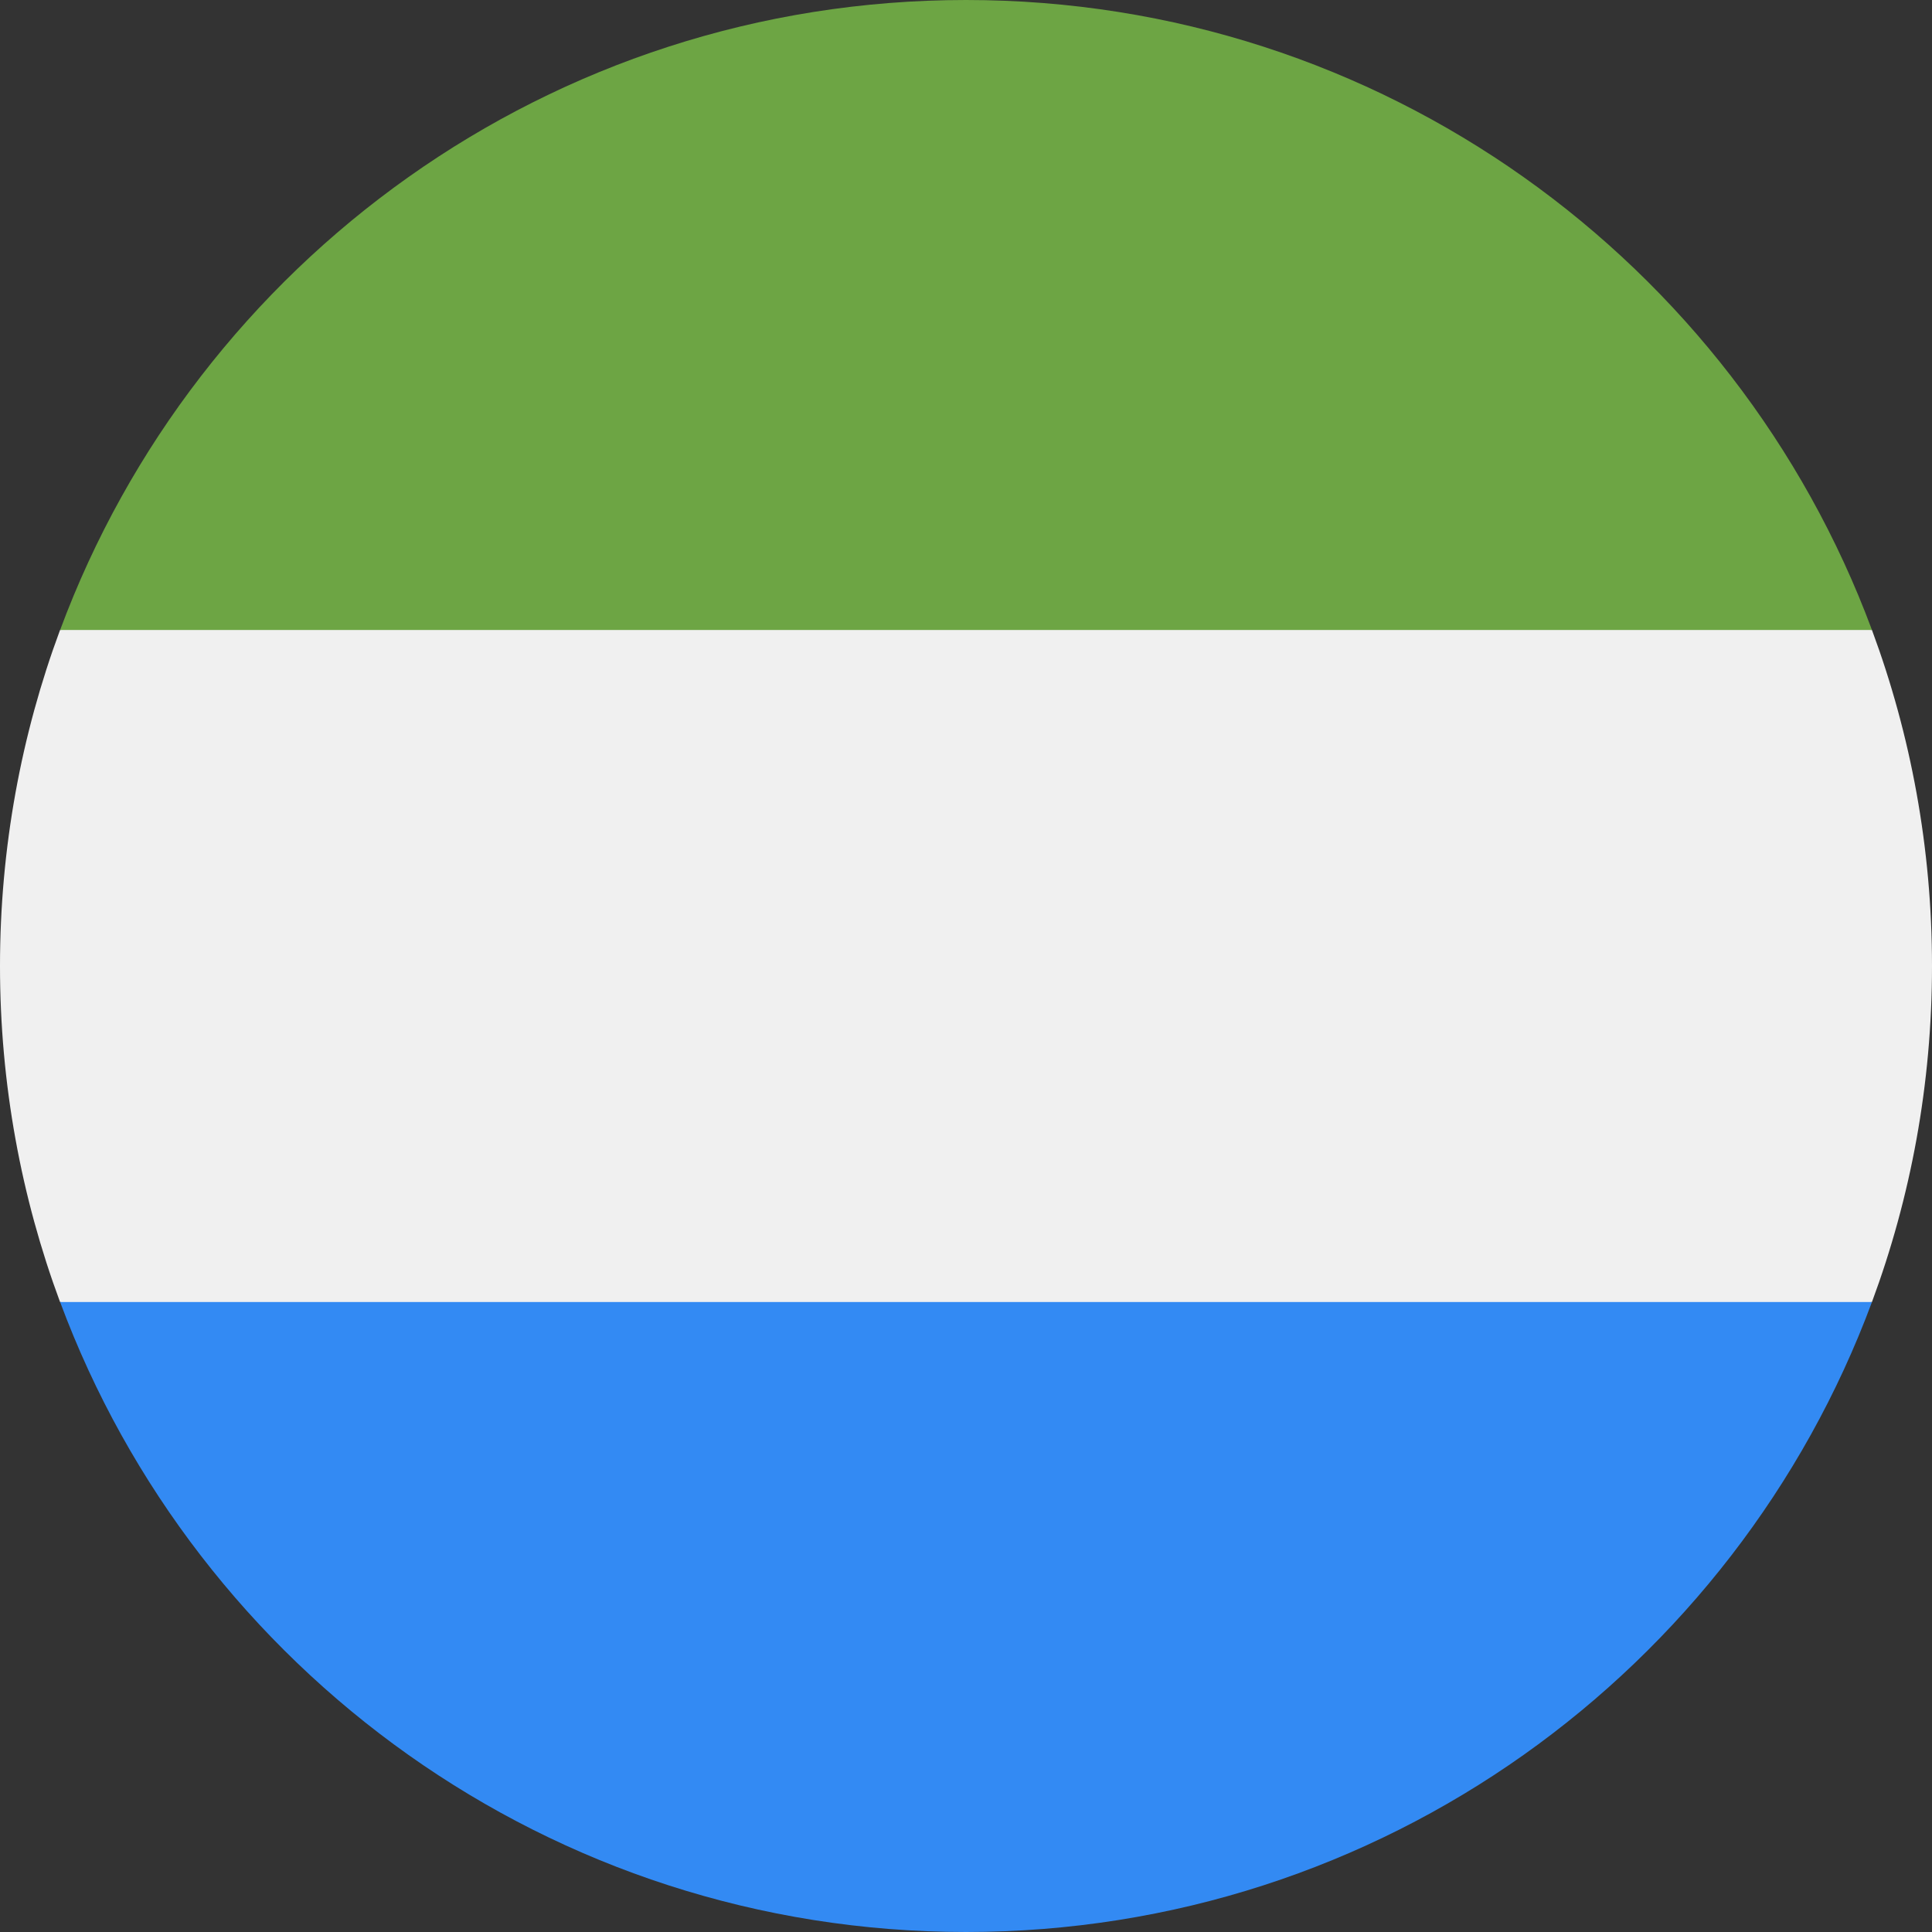 <svg width="25" height="25" viewBox="0 0 25 25" fill="none" xmlns="http://www.w3.org/2000/svg">
<rect x="0" y="0" width="25" height="25" fill="#333333" stroke="none"/>
<g clip-path="url(#clip0)">
<path d="M24.223 16.848C24.725 15.494 25 14.029 25 12.5C25 10.971 24.725 9.506 24.223 8.152L12.5 7.065L0.777 8.152C0.275 9.506 0 10.971 0 12.5C0 14.029 0.275 15.494 0.777 16.848L12.5 17.935L24.223 16.848Z" fill="#F0F0F0"/>
<path d="M12.5 25C17.875 25 22.456 21.608 24.223 16.848H0.778C2.544 21.608 7.126 25 12.5 25Z" fill="#338AF3"/>
<path d="M12.5 0C7.126 0 2.544 3.392 0.778 8.152H24.223C22.456 3.392 17.875 0 12.5 0Z" fill="#6DA544"/>
</g>
<defs>
<clipPath id="clip0">
<rect width="25" height="25" fill="white"/>
</clipPath>
</defs>
</svg>
